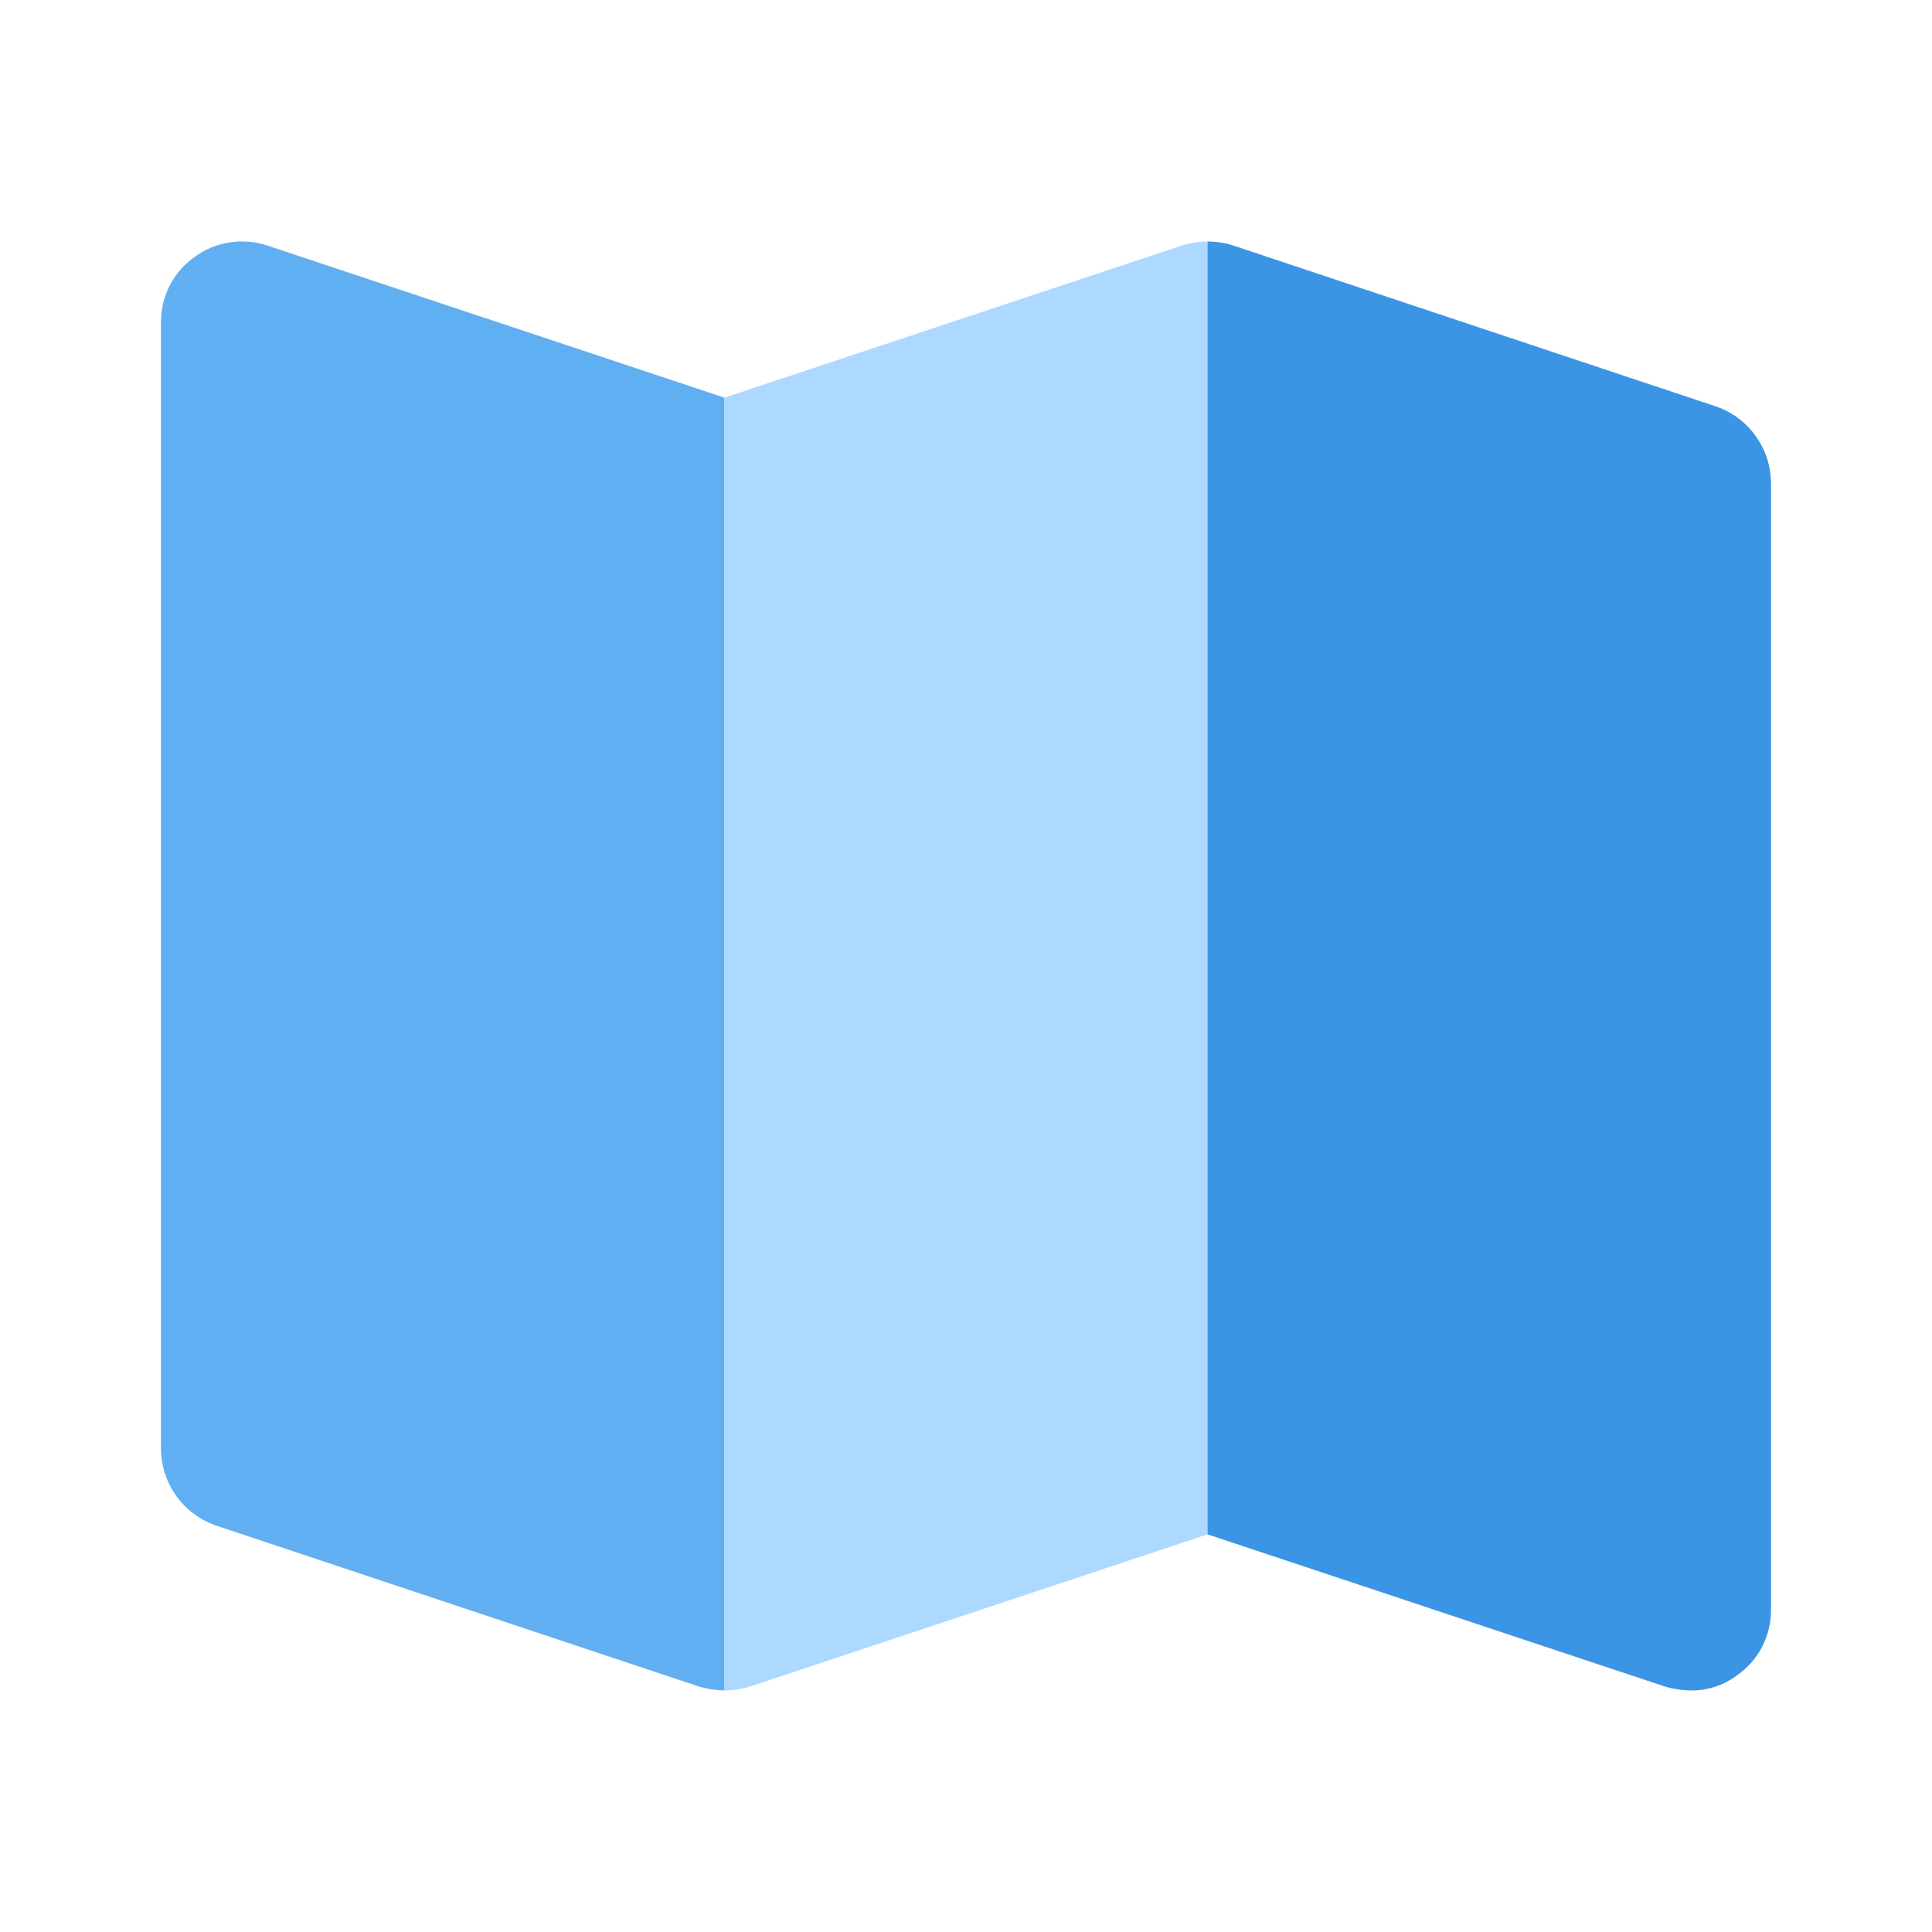 <svg width="48" height="48" viewBox="0 0 48 48" fill="none" xmlns="http://www.w3.org/2000/svg">
<path d="M6.64 6.1C6.03 5.897 5.36 6.001 4.84 6.38C4.311 6.749 3.997 7.355 4 8V36C4.006 36.857 4.551 37.618 5.36 37.9L17.36 41.9C17.568 41.962 17.783 41.996 18 42V9.88L6.64 6.1Z" fill="#61AFF3"/>
<path d="M29.36 6.1L18 9.88V42C18.217 41.996 18.432 41.962 18.64 41.9L30 38.12V6C29.783 6.002 29.567 6.036 29.36 6.1Z" fill="#ADD8FF"/>
<path d="M42.64 10.1L30.64 6.1C30.432 6.033 30.216 6 30 6V38.12L41.36 41.9C41.568 41.962 41.783 41.996 42 42C42.418 42.006 42.826 41.872 43.16 41.62C43.689 41.251 44.003 40.645 44 40V12C43.994 11.143 43.45 10.382 42.64 10.1Z" fill="#3B95E4"/>
</svg>
